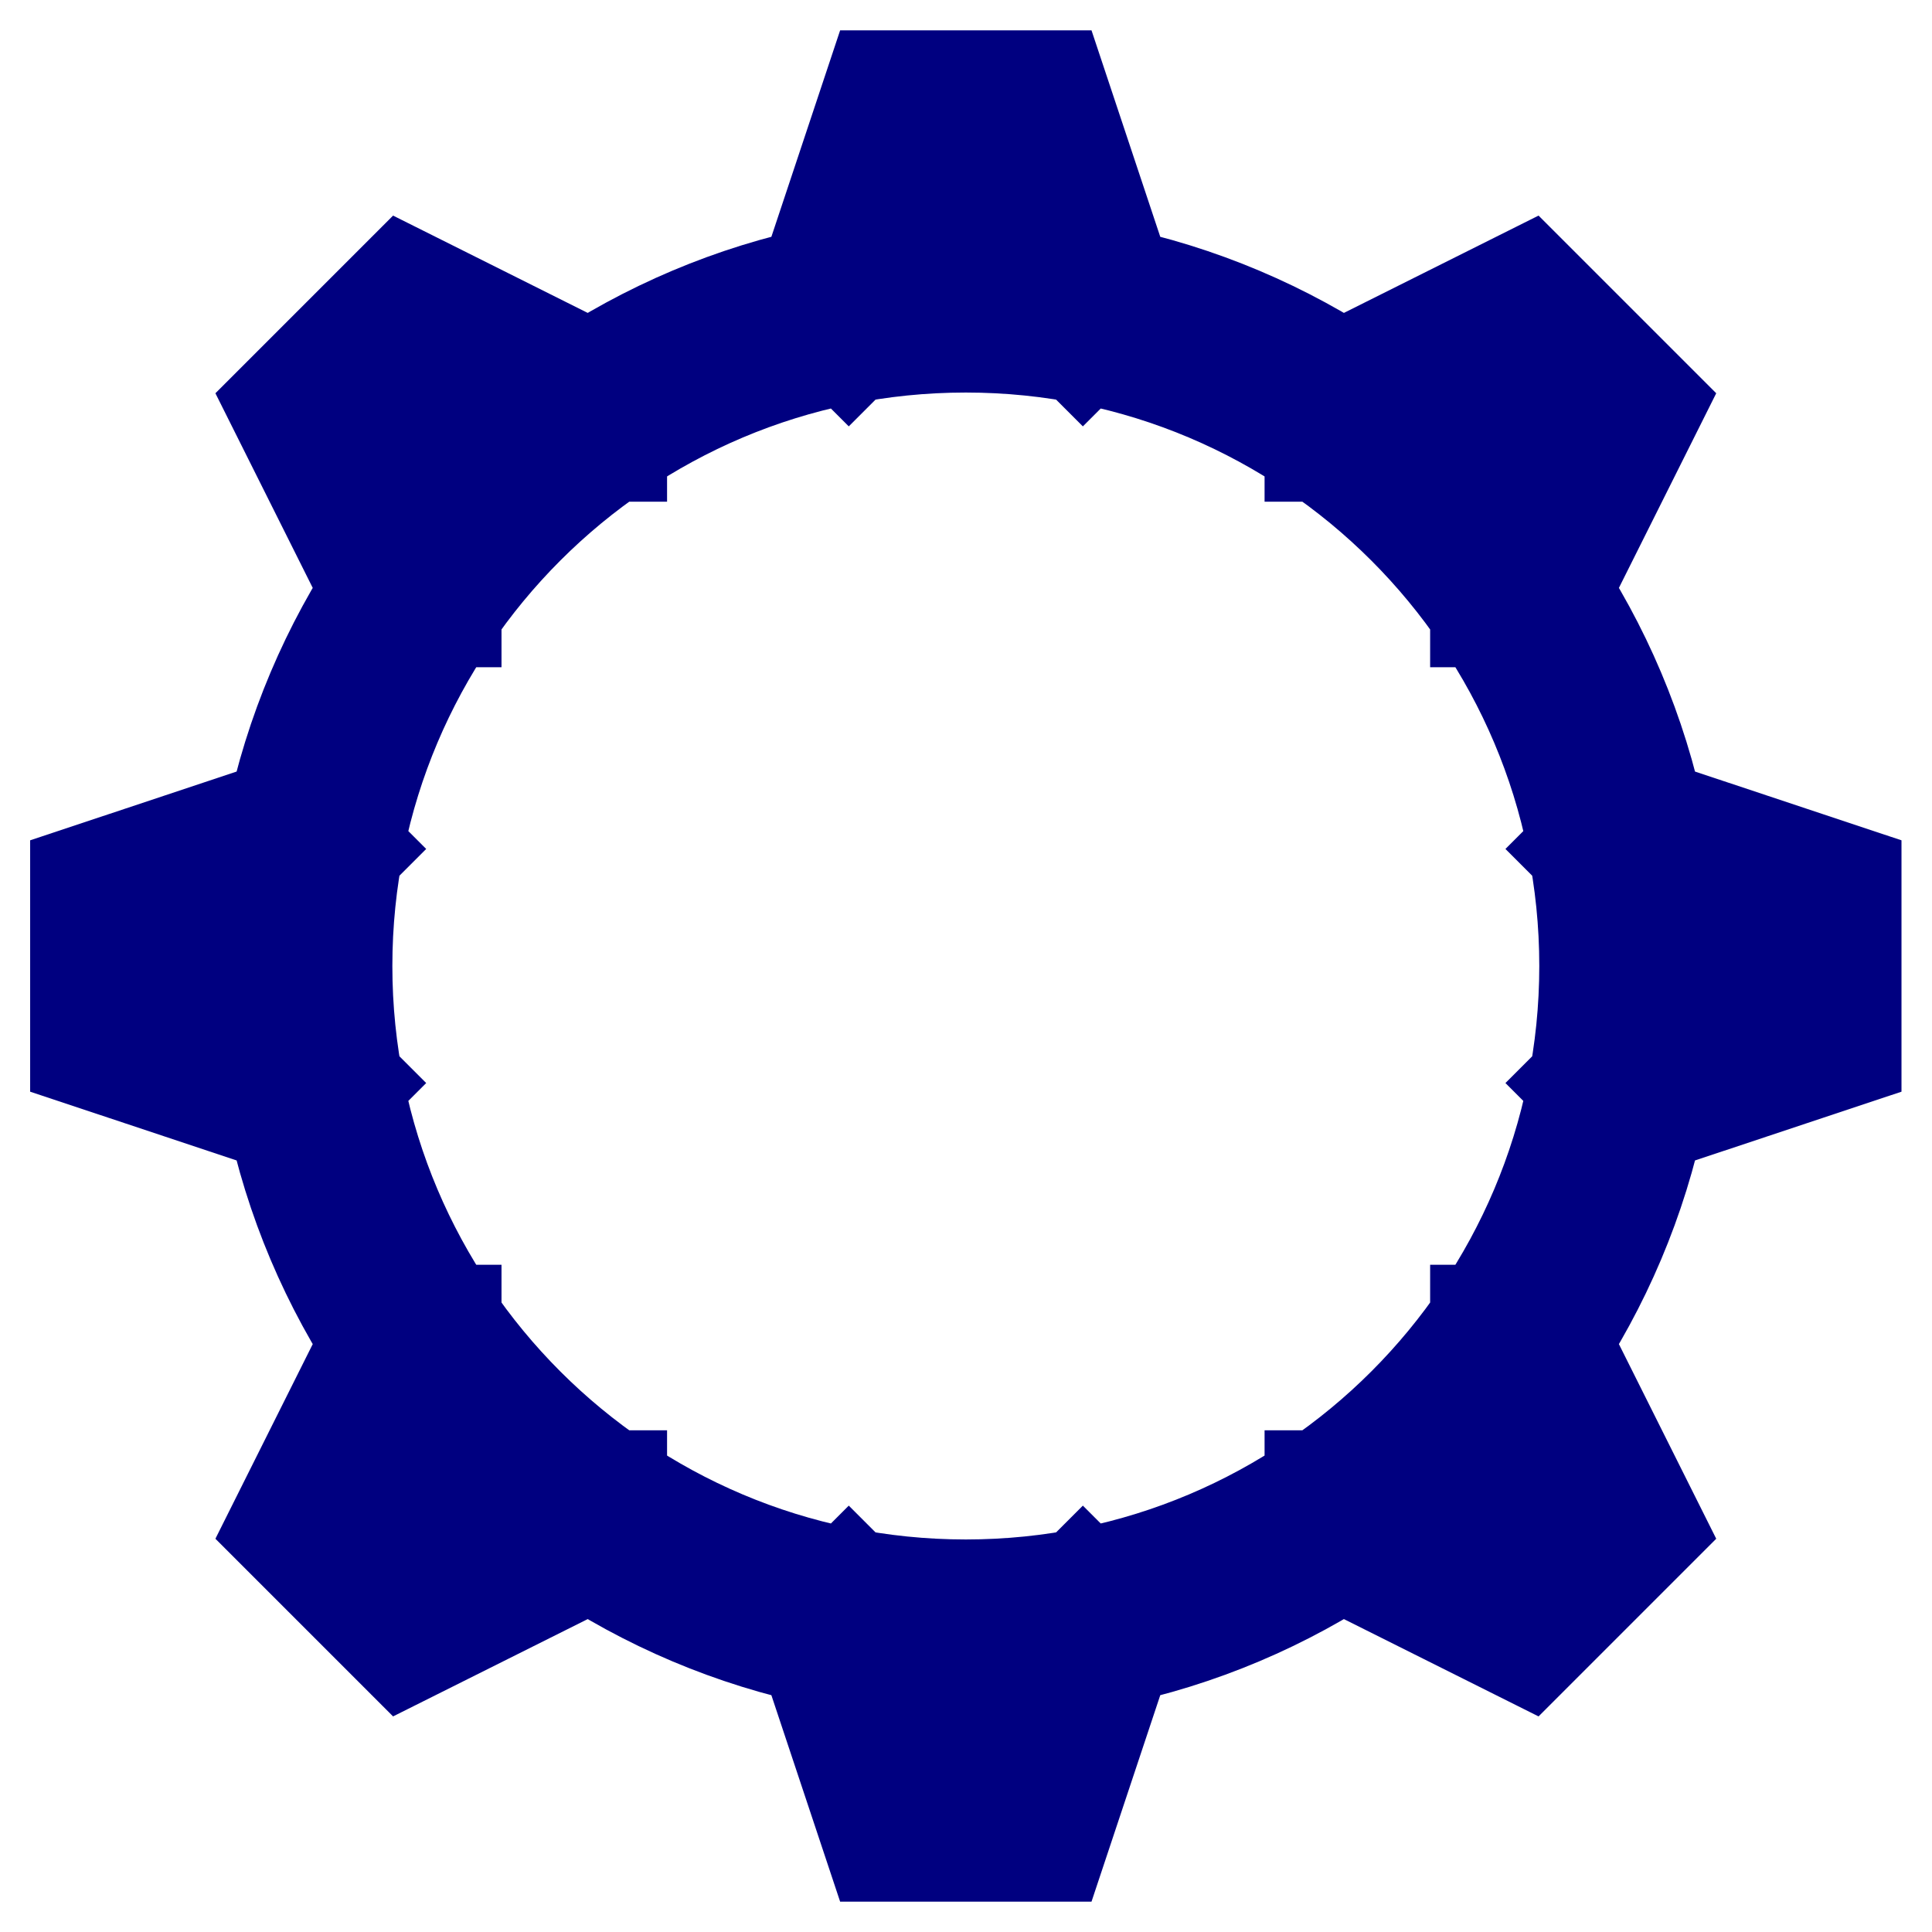 <?xml version="1.0" encoding="UTF-8"?>
<svg xmlns="http://www.w3.org/2000/svg" xmlns:xlink="http://www.w3.org/1999/xlink" width="32pt" height="32pt" viewBox="0 0 32 32" version="1.1">
<g id="surface6774">
<path style="fill:none;stroke-width:3;stroke-linecap:butt;stroke-linejoin:miter;stroke:rgb(0%,0%,50.196%);stroke-opacity:1;stroke-miterlimit:10;" d="M 23.778 23.778 C 19.483 28.073 12.517 28.073 8.222 23.778 C 3.927 19.483 3.927 12.517 8.222 8.222 C 12.517 3.927 19.483 3.927 23.778 8.222 C 28.073 12.517 28.073 19.483 23.778 23.778 Z M 20.95 6.808 L 22.364 6.808 L 25.192 5.393 L 26.607 6.808 L 25.192 9.636 L 25.192 11.05 M 25.999 13 L 26.999 14 L 29.999 15 L 29.999 17 L 26.999 18 L 25.999 19 M 25.192 20.95 L 25.192 22.364 L 26.607 25.192 L 25.192 26.607 L 22.364 25.192 L 20.95 25.192 M 19 25.999 L 18 26.999 L 17 29.999 L 15 29.999 L 14 26.999 L 13 25.999 M 11.05 25.192 L 9.636 25.192 L 6.808 26.607 L 5.393 25.192 L 6.808 22.364 L 6.808 20.95 M 6.001 19 L 5.001 18 L 2.001 17 L 2.001 15 L 5.001 14 L 6.001 13 M 6.808 11.05 L 6.808 9.636 L 5.393 6.808 L 6.808 5.393 L 9.636 6.808 L 11.05 6.808 M 13 6.001 L 14 5.001 L 15 2.001 L 17 2.001 L 18 5.001 L 19 6.001 " transform="matrix(0.707,-0.707,0.707,0.707,-6.627,16)"/>
</g>
</svg>
